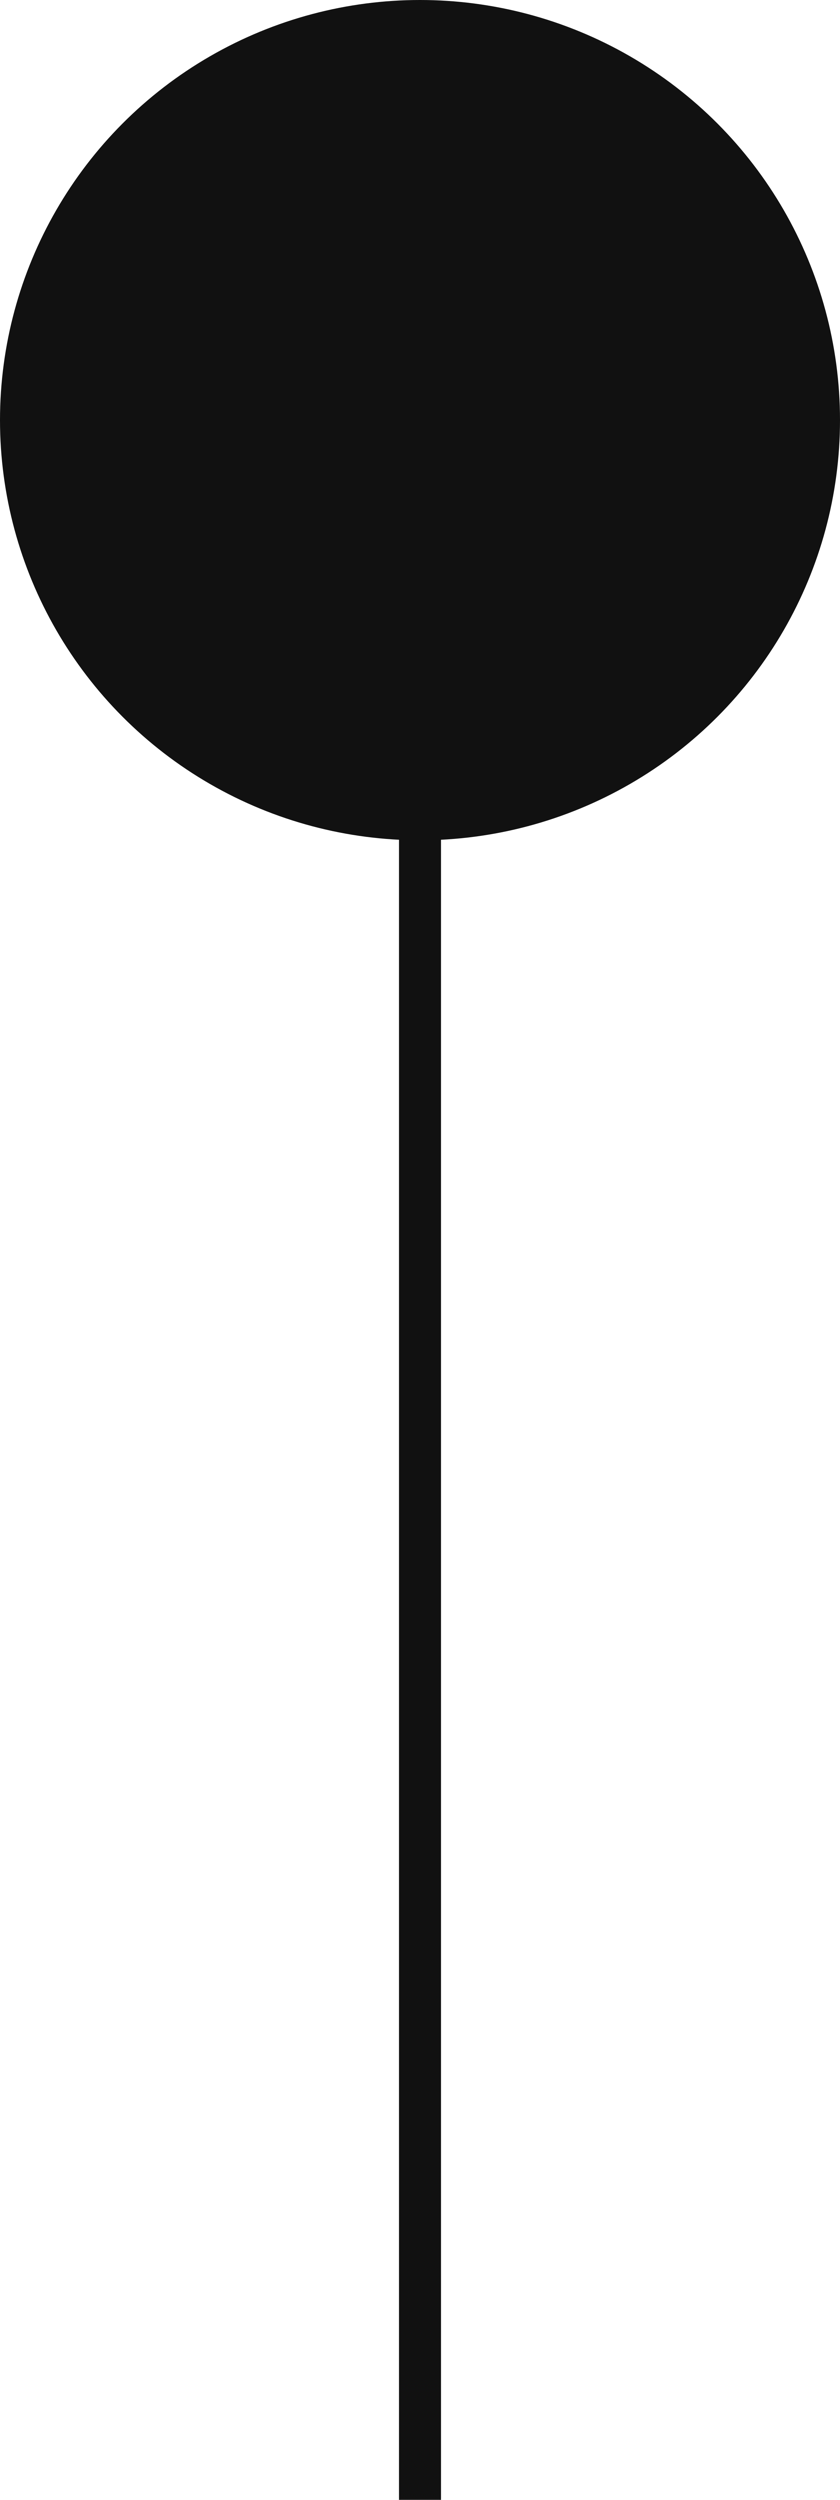 <svg xmlns="http://www.w3.org/2000/svg" width="20" height="59.5" viewBox="0 0 20 59.5">
  <g id="Group_338" data-name="Group 338" transform="translate(-464 -6445)">
    <line id="Line_1326" data-name="Line 1326" y2="50" transform="translate(474 6454.5)" fill="none" stroke="#111" stroke-width="1"/>
    <circle id="Ellipse_4" data-name="Ellipse 4" cx="10" cy="10" r="10" transform="translate(464 6445)" fill="#111"/>
  </g>
</svg>
